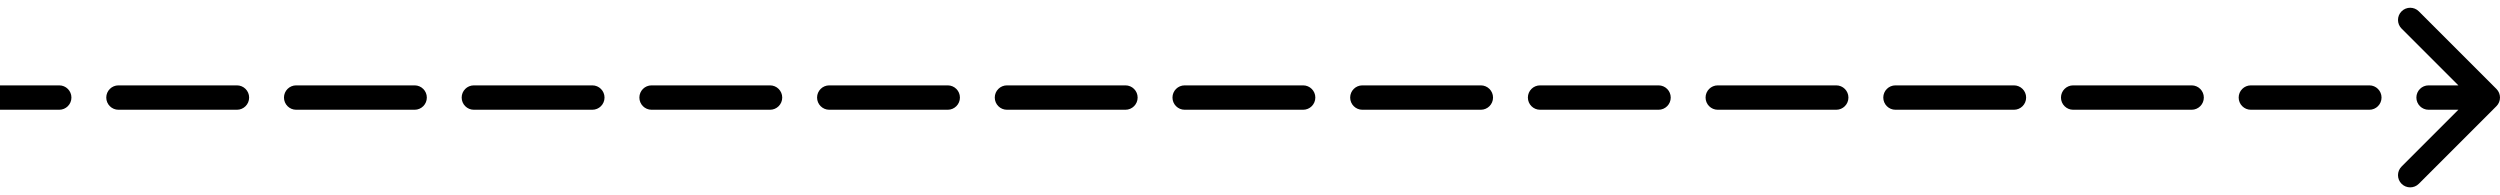 <svg width="205" height="16" viewBox="0 0 205 16" fill="none" xmlns="http://www.w3.org/2000/svg">
<path d="M204.707 8.707C205.098 8.317 205.098 7.683 204.707 7.293L198.343 0.929C197.953 0.538 197.319 0.538 196.929 0.929C196.538 1.319 196.538 1.953 196.929 2.343L202.586 8L196.929 13.657C196.538 14.047 196.538 14.681 196.929 15.071C197.319 15.462 197.953 15.462 198.343 15.071L204.707 8.707ZM4.857 9C5.409 9 5.857 8.552 5.857 8C5.857 7.448 5.409 7 4.857 7L4.857 9ZM9.714 7C9.162 7 8.714 7.448 8.714 8C8.714 8.552 9.162 9 9.714 9L9.714 7ZM19.429 9C19.981 9 20.429 8.552 20.429 8C20.429 7.448 19.981 7 19.429 7L19.429 9ZM24.286 7C23.733 7 23.286 7.448 23.286 8C23.286 8.552 23.733 9 24.286 9L24.286 7ZM34 9C34.552 9 35 8.552 35 8C35 7.448 34.552 7 34 7L34 9ZM38.857 7C38.305 7 37.857 7.448 37.857 8C37.857 8.552 38.305 9 38.857 9L38.857 7ZM48.571 9C49.124 9 49.571 8.552 49.571 8C49.571 7.448 49.124 7 48.571 7L48.571 9ZM53.429 7C52.876 7 52.429 7.448 52.429 8C52.429 8.552 52.876 9 53.429 9L53.429 7ZM63.143 9C63.695 9 64.143 8.552 64.143 8C64.143 7.448 63.695 7 63.143 7L63.143 9ZM68 7C67.448 7 67 7.448 67 8C67 8.552 67.448 9 68 9L68 7ZM77.714 9C78.267 9 78.714 8.552 78.714 8C78.714 7.448 78.267 7 77.714 7L77.714 9ZM82.571 7C82.019 7 81.571 7.448 81.571 8C81.571 8.552 82.019 9 82.571 9L82.571 7ZM92.286 9C92.838 9 93.286 8.552 93.286 8C93.286 7.448 92.838 7 92.286 7L92.286 9ZM97.143 7C96.591 7 96.143 7.448 96.143 8C96.143 8.552 96.591 9 97.143 9L97.143 7ZM106.857 9C107.409 9 107.857 8.552 107.857 8C107.857 7.448 107.409 7 106.857 7L106.857 9ZM111.714 7C111.162 7 110.714 7.448 110.714 8C110.714 8.552 111.162 9 111.714 9L111.714 7ZM121.429 9C121.981 9 122.429 8.552 122.429 8C122.429 7.448 121.981 7 121.429 7L121.429 9ZM126.286 7C125.733 7 125.286 7.448 125.286 8C125.286 8.552 125.733 9 126.286 9L126.286 7ZM136 9C136.552 9 137 8.552 137 8C137 7.448 136.552 7 136 7L136 9ZM140.857 7C140.305 7 139.857 7.448 139.857 8C139.857 8.552 140.305 9 140.857 9L140.857 7ZM150.571 9C151.124 9 151.571 8.552 151.571 8C151.571 7.448 151.124 7 150.571 7L150.571 9ZM155.429 7C154.876 7 154.429 7.448 154.429 8C154.429 8.552 154.876 9 155.429 9L155.429 7ZM165.143 9C165.695 9 166.143 8.552 166.143 8C166.143 7.448 165.695 7 165.143 7L165.143 9ZM170 7C169.448 7 169 7.448 169 8C169 8.552 169.448 9 170 9L170 7ZM179.714 9C180.267 9 180.714 8.552 180.714 8C180.714 7.448 180.267 7 179.714 7L179.714 9ZM184.571 7C184.019 7 183.571 7.448 183.571 8C183.571 8.552 184.019 9 184.571 9L184.571 7ZM194.286 9C194.838 9 195.286 8.552 195.286 8C195.286 7.448 194.838 7 194.286 7L194.286 9ZM199.143 7C198.591 7 198.143 7.448 198.143 8C198.143 8.552 198.591 9 199.143 9L199.143 7ZM-8.74228e-08 9L4.857 9L4.857 7L8.74228e-08 7L-8.74228e-08 9ZM9.714 9L19.429 9L19.429 7L9.714 7L9.714 9ZM24.286 9L34 9L34 7L24.286 7L24.286 9ZM38.857 9L48.571 9L48.571 7L38.857 7L38.857 9ZM53.429 9L63.143 9L63.143 7L53.429 7L53.429 9ZM68 9L77.714 9L77.714 7L68 7L68 9ZM82.571 9L92.286 9L92.286 7L82.571 7L82.571 9ZM97.143 9L106.857 9L106.857 7L97.143 7L97.143 9ZM111.714 9L121.429 9L121.429 7L111.714 7L111.714 9ZM126.286 9L136 9L136 7L126.286 7L126.286 9ZM140.857 9L150.571 9L150.571 7L140.857 7L140.857 9ZM155.429 9L165.143 9L165.143 7L155.429 7L155.429 9ZM170 9L179.714 9L179.714 7L170 7L170 9ZM184.571 9L194.286 9L194.286 7L184.571 7L184.571 9ZM199.143 9L204 9L204 7L199.143 7L199.143 9ZM204.707 8.707C205.098 8.317 205.098 7.683 204.707 7.293L198.343 0.929C197.953 0.538 197.319 0.538 196.929 0.929C196.538 1.319 196.538 1.953 196.929 2.343L202.586 8L196.929 13.657C196.538 14.047 196.538 14.681 196.929 15.071C197.319 15.462 197.953 15.462 198.343 15.071L204.707 8.707ZM4.857 9C5.409 9 5.857 8.552 5.857 8C5.857 7.448 5.409 7 4.857 7L4.857 9ZM9.714 7C9.162 7 8.714 7.448 8.714 8C8.714 8.552 9.162 9 9.714 9L9.714 7ZM19.429 9C19.981 9 20.429 8.552 20.429 8C20.429 7.448 19.981 7 19.429 7L19.429 9ZM24.286 7C23.733 7 23.286 7.448 23.286 8C23.286 8.552 23.733 9 24.286 9L24.286 7ZM34 9C34.552 9 35 8.552 35 8C35 7.448 34.552 7 34 7L34 9ZM38.857 7C38.305 7 37.857 7.448 37.857 8C37.857 8.552 38.305 9 38.857 9L38.857 7ZM48.571 9C49.124 9 49.571 8.552 49.571 8C49.571 7.448 49.124 7 48.571 7L48.571 9ZM53.429 7C52.876 7 52.429 7.448 52.429 8C52.429 8.552 52.876 9 53.429 9L53.429 7ZM63.143 9C63.695 9 64.143 8.552 64.143 8C64.143 7.448 63.695 7 63.143 7L63.143 9ZM68 7C67.448 7 67 7.448 67 8C67 8.552 67.448 9 68 9L68 7ZM77.714 9C78.267 9 78.714 8.552 78.714 8C78.714 7.448 78.267 7 77.714 7L77.714 9ZM82.571 7C82.019 7 81.571 7.448 81.571 8C81.571 8.552 82.019 9 82.571 9L82.571 7ZM92.286 9C92.838 9 93.286 8.552 93.286 8C93.286 7.448 92.838 7 92.286 7L92.286 9ZM97.143 7C96.591 7 96.143 7.448 96.143 8C96.143 8.552 96.591 9 97.143 9L97.143 7ZM106.857 9C107.409 9 107.857 8.552 107.857 8C107.857 7.448 107.409 7 106.857 7L106.857 9ZM111.714 7C111.162 7 110.714 7.448 110.714 8C110.714 8.552 111.162 9 111.714 9L111.714 7ZM121.429 9C121.981 9 122.429 8.552 122.429 8C122.429 7.448 121.981 7 121.429 7L121.429 9ZM126.286 7C125.733 7 125.286 7.448 125.286 8C125.286 8.552 125.733 9 126.286 9L126.286 7ZM136 9C136.552 9 137 8.552 137 8C137 7.448 136.552 7 136 7L136 9ZM140.857 7C140.305 7 139.857 7.448 139.857 8C139.857 8.552 140.305 9 140.857 9L140.857 7ZM150.571 9C151.124 9 151.571 8.552 151.571 8C151.571 7.448 151.124 7 150.571 7L150.571 9ZM155.429 7C154.876 7 154.429 7.448 154.429 8C154.429 8.552 154.876 9 155.429 9L155.429 7ZM165.143 9C165.695 9 166.143 8.552 166.143 8C166.143 7.448 165.695 7 165.143 7L165.143 9ZM170 7C169.448 7 169 7.448 169 8C169 8.552 169.448 9 170 9L170 7ZM179.714 9C180.267 9 180.714 8.552 180.714 8C180.714 7.448 180.267 7 179.714 7L179.714 9ZM184.571 7C184.019 7 183.571 7.448 183.571 8C183.571 8.552 184.019 9 184.571 9L184.571 7ZM194.286 9C194.838 9 195.286 8.552 195.286 8C195.286 7.448 194.838 7 194.286 7L194.286 9ZM199.143 7C198.591 7 198.143 7.448 198.143 8C198.143 8.552 198.591 9 199.143 9L199.143 7ZM-8.74228e-08 9L4.857 9L4.857 7L8.74228e-08 7L-8.74228e-08 9ZM9.714 9L19.429 9L19.429 7L9.714 7L9.714 9ZM24.286 9L34 9L34 7L24.286 7L24.286 9ZM38.857 9L48.571 9L48.571 7L38.857 7L38.857 9ZM53.429 9L63.143 9L63.143 7L53.429 7L53.429 9ZM68 9L77.714 9L77.714 7L68 7L68 9ZM82.571 9L92.286 9L92.286 7L82.571 7L82.571 9ZM97.143 9L106.857 9L106.857 7L97.143 7L97.143 9ZM111.714 9L121.429 9L121.429 7L111.714 7L111.714 9ZM126.286 9L136 9L136 7L126.286 7L126.286 9ZM140.857 9L150.571 9L150.571 7L140.857 7L140.857 9ZM155.429 9L165.143 9L165.143 7L155.429 7L155.429 9ZM170 9L179.714 9L179.714 7L170 7L170 9ZM184.571 9L194.286 9L194.286 7L184.571 7L184.571 9ZM199.143 9L204 9L204 7L199.143 7L199.143 9Z" fill="black"/>
</svg>
